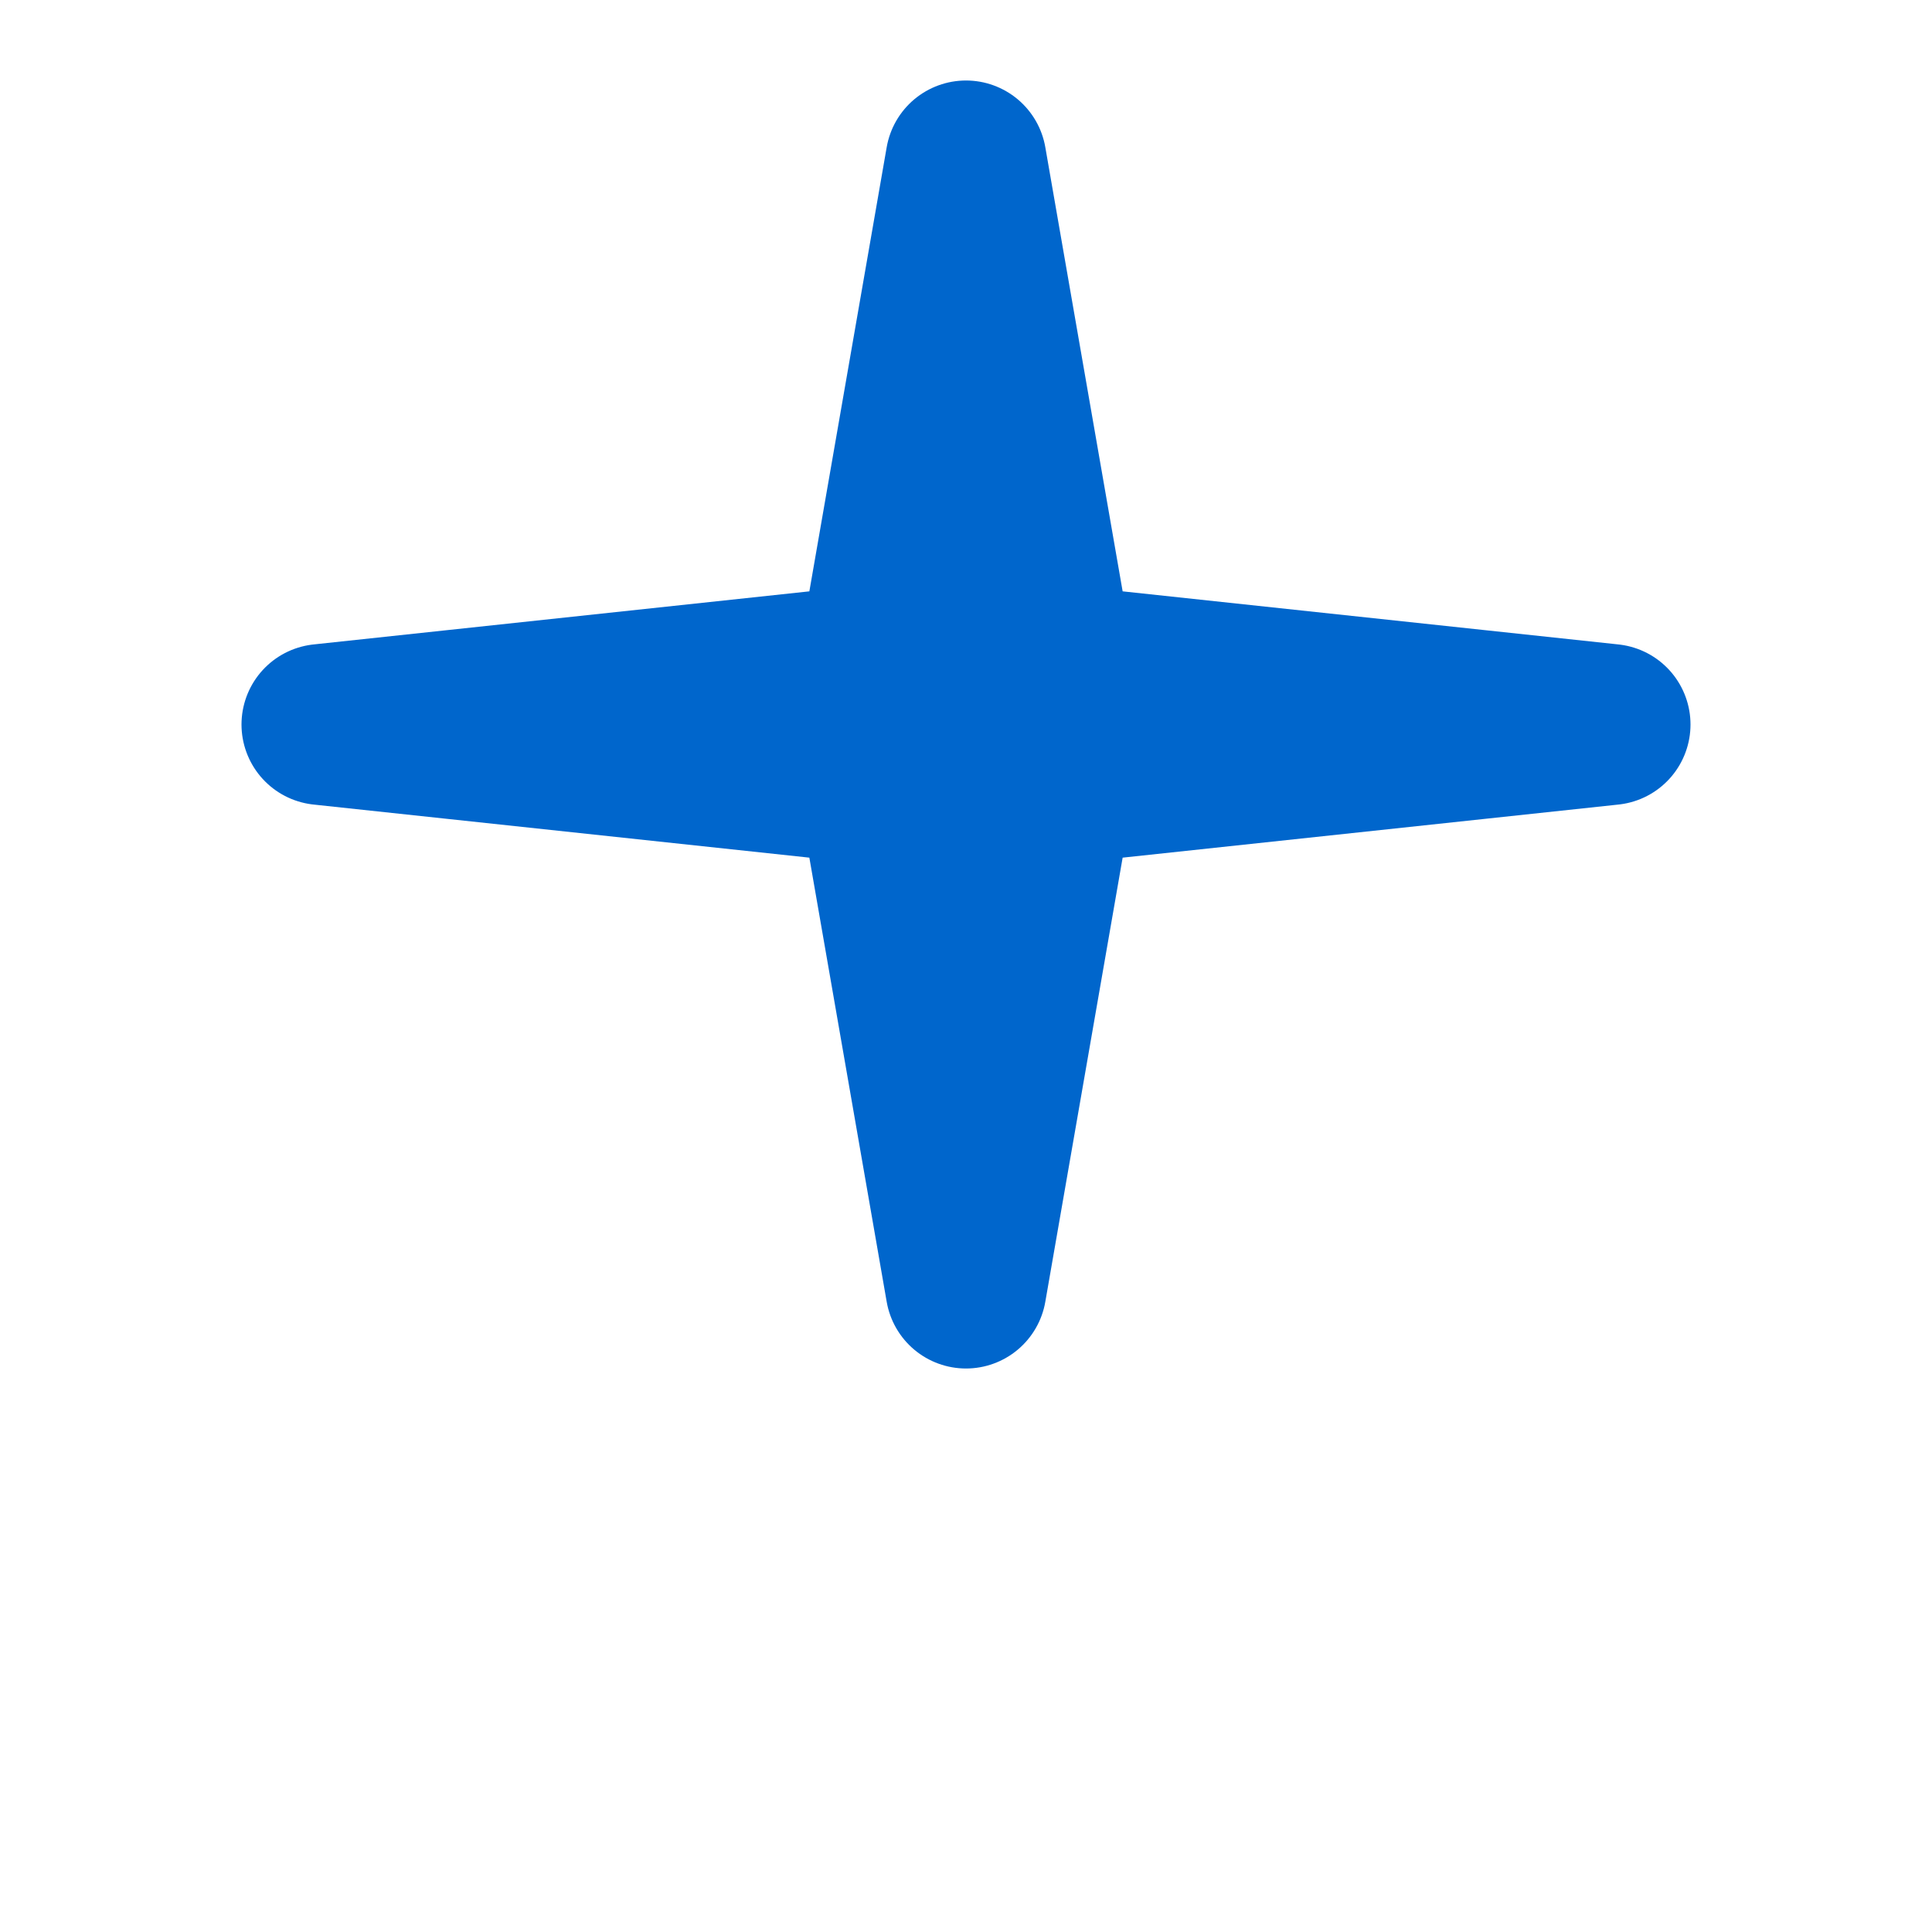 <svg width="16" height="16" viewBox="0 0 24 24" fill="none" xmlns="http://www.w3.org/2000/svg">
  <path d="M12 2L13.09 8.26L20 9L13.09 9.74L12 16L10.91 9.74L4 9L10.91 8.26L12 2Z" stroke="#0066cc" stroke-width="2" stroke-linecap="round" stroke-linejoin="round" fill="#0066cc"/>
</svg>